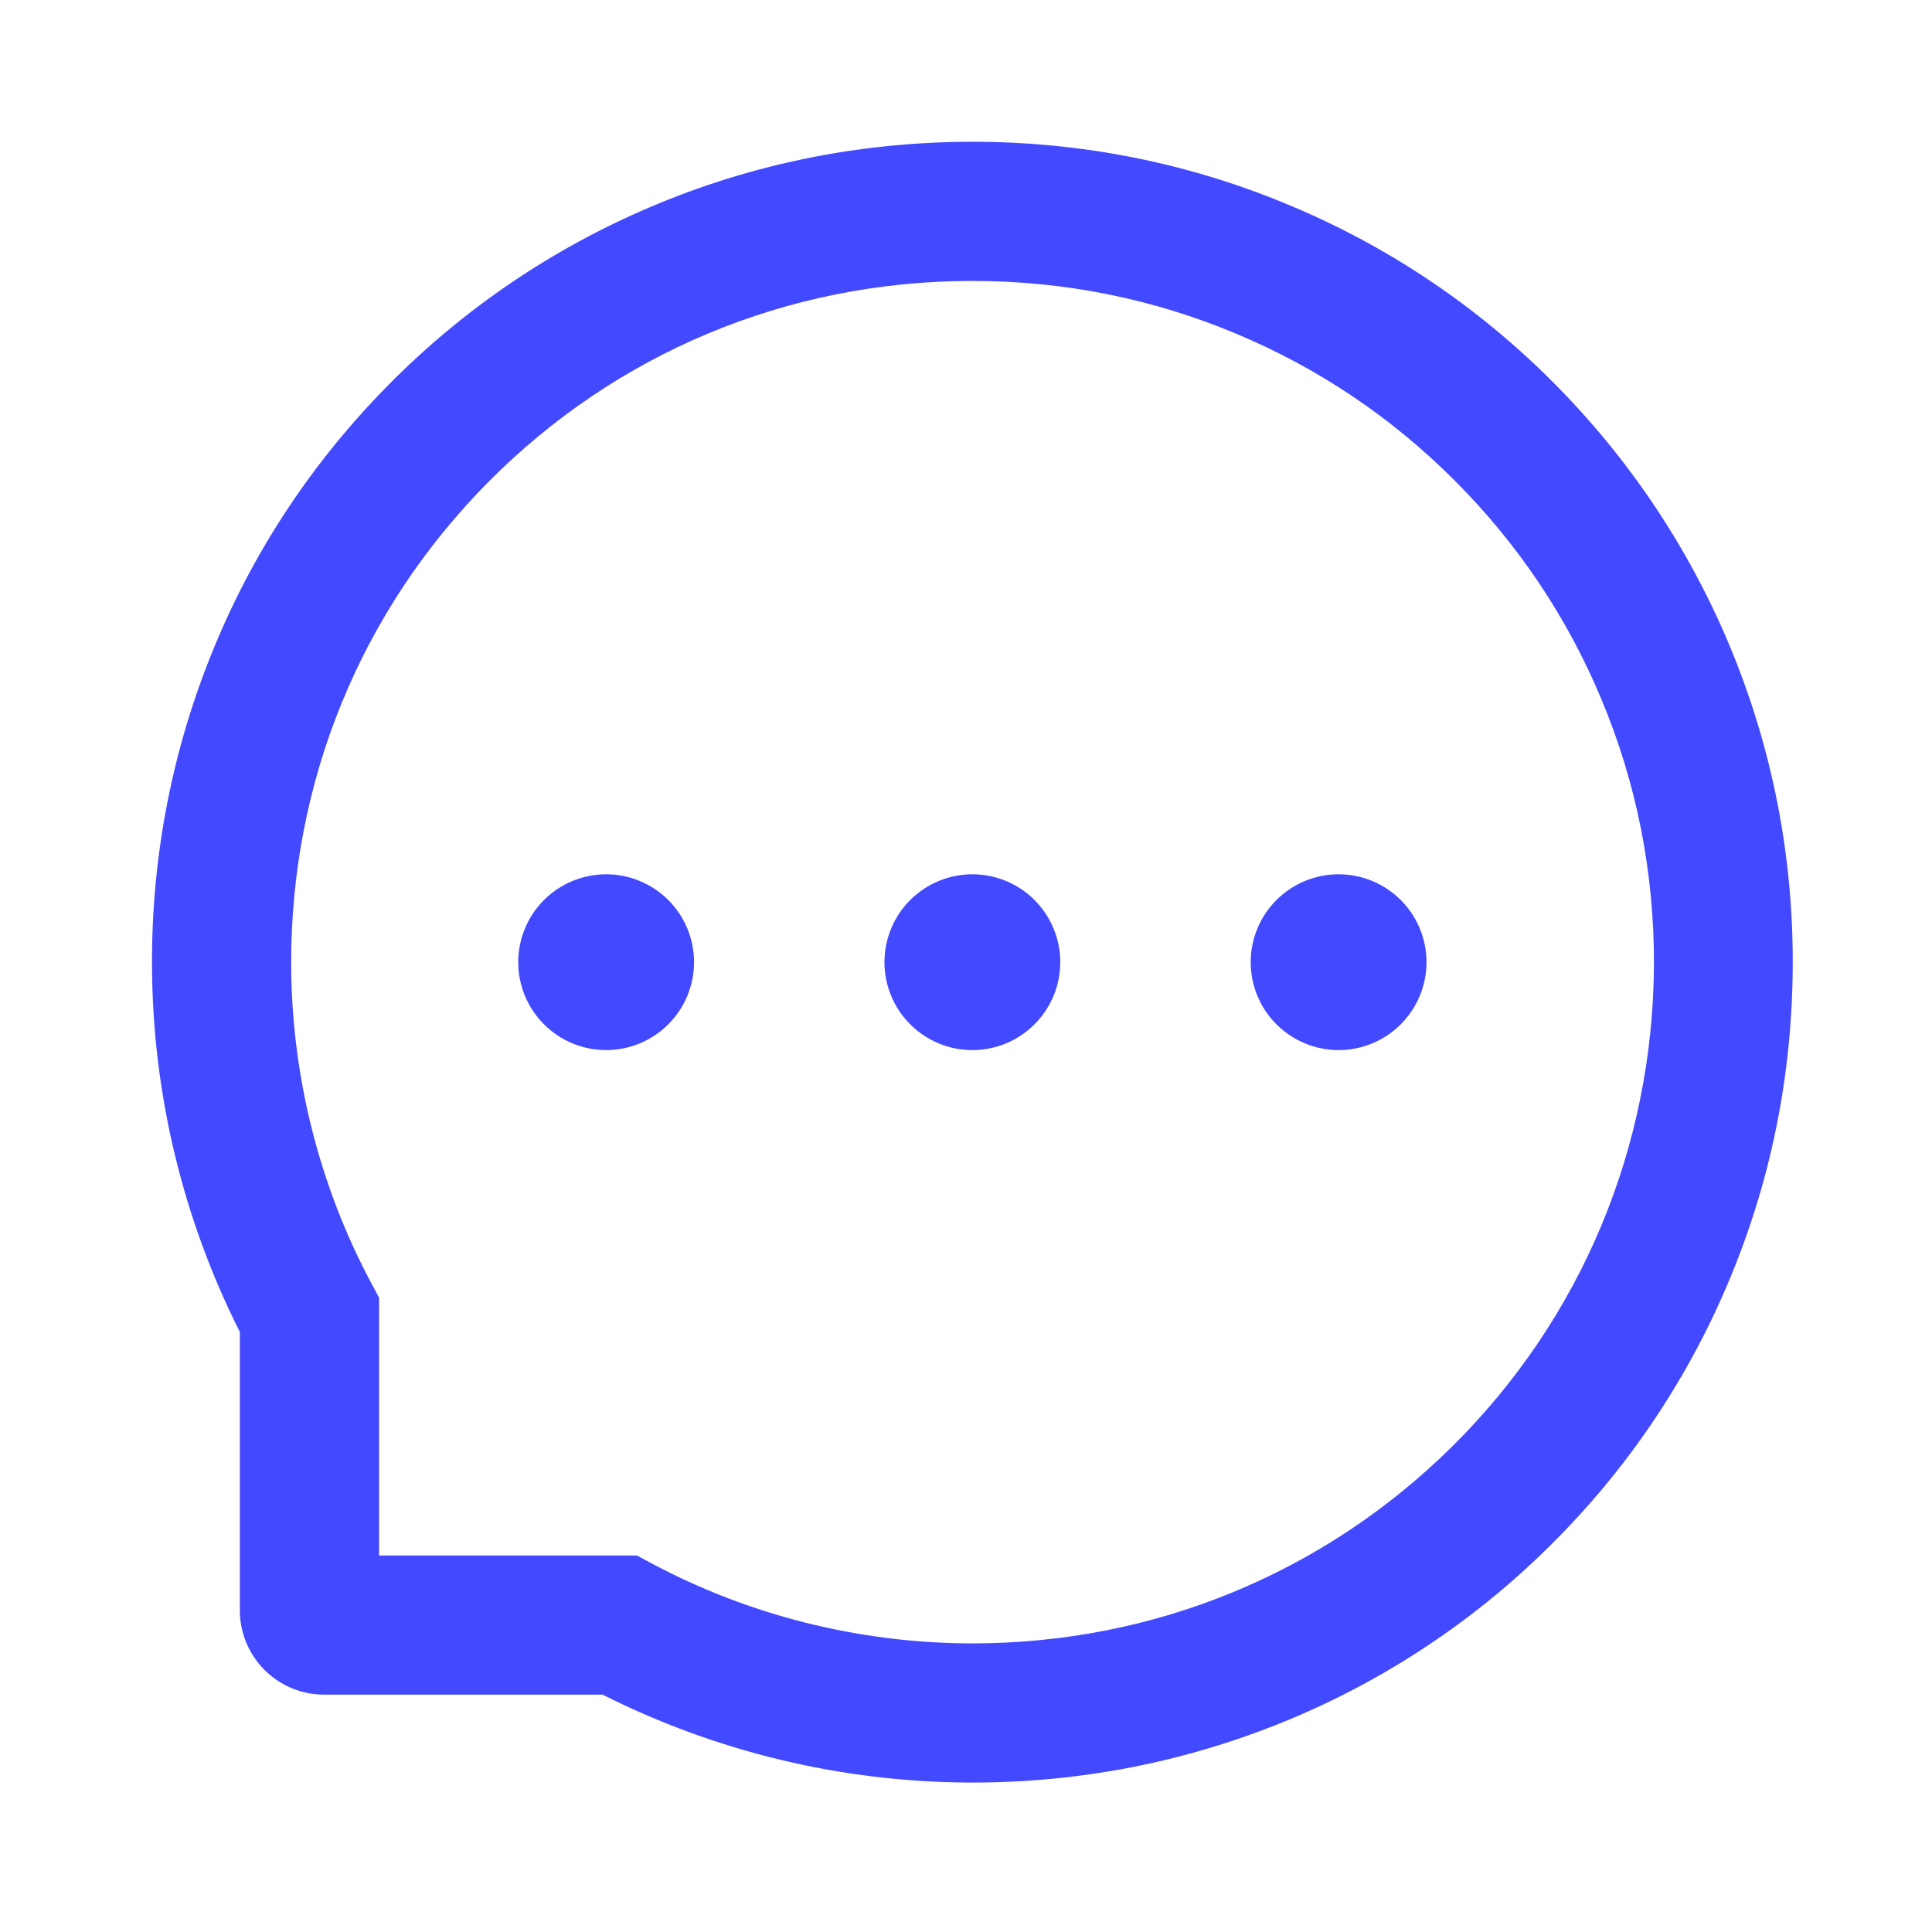 <svg width="34" height="34" viewBox="0 0 34 34" fill="none" xmlns="http://www.w3.org/2000/svg">
<g id="ant-design:message-outlined">
<path id="Vector" d="M15.565 16.933C15.565 17.343 15.728 17.736 16.018 18.026C16.308 18.317 16.702 18.48 17.112 18.48C17.522 18.48 17.916 18.317 18.206 18.026C18.496 17.736 18.659 17.343 18.659 16.933C18.659 16.522 18.496 16.129 18.206 15.839C17.916 15.549 17.522 15.386 17.112 15.386C16.702 15.386 16.308 15.549 16.018 15.839C15.728 16.129 15.565 16.522 15.565 16.933ZM22.01 16.933C22.01 17.343 22.173 17.736 22.463 18.026C22.754 18.317 23.147 18.48 23.557 18.48C23.968 18.48 24.361 18.317 24.651 18.026C24.941 17.736 25.104 17.343 25.104 16.933C25.104 16.522 24.941 16.129 24.651 15.839C24.361 15.549 23.968 15.386 23.557 15.386C23.147 15.386 22.754 15.549 22.463 15.839C22.173 16.129 22.01 16.522 22.01 16.933ZM9.12 16.933C9.12 17.343 9.283 17.736 9.573 18.026C9.863 18.317 10.256 18.48 10.667 18.48C11.077 18.48 11.47 18.317 11.761 18.026C12.051 17.736 12.214 17.343 12.214 16.933C12.214 16.522 12.051 16.129 11.761 15.839C11.47 15.549 11.077 15.386 10.667 15.386C10.256 15.386 9.863 15.549 9.573 15.839C9.283 16.129 9.12 16.522 9.12 16.933ZM30.428 11.338C29.7 9.608 28.656 8.054 27.325 6.72C26.003 5.394 24.434 4.339 22.706 3.617C20.934 2.872 19.052 2.495 17.112 2.495H17.047C15.095 2.505 13.203 2.892 11.424 3.652C9.711 4.382 8.157 5.438 6.848 6.762C5.53 8.093 4.495 9.64 3.78 11.364C3.039 13.149 2.665 15.047 2.675 17C2.685 19.238 3.215 21.443 4.221 23.442V28.341C4.221 28.734 4.378 29.111 4.656 29.389C4.934 29.667 5.311 29.823 5.704 29.823H10.605C12.604 30.83 14.809 31.359 17.047 31.37H17.115C19.046 31.37 20.918 30.996 22.681 30.265C24.399 29.551 25.963 28.509 27.283 27.197C28.614 25.879 29.661 24.338 30.393 22.621C31.153 20.842 31.54 18.95 31.549 16.997C31.559 15.034 31.179 13.13 30.428 11.338ZM25.559 25.453C23.299 27.69 20.302 28.921 17.112 28.921H17.057C15.114 28.911 13.184 28.428 11.479 27.519L11.208 27.374H6.671V22.837L6.526 22.566C5.617 20.861 5.133 18.931 5.124 16.987C5.111 13.774 6.339 10.758 8.591 8.486C10.841 6.214 13.847 4.957 17.06 4.944H17.115C18.727 4.944 20.29 5.257 21.762 5.876C23.2 6.478 24.489 7.345 25.597 8.454C26.703 9.559 27.573 10.851 28.175 12.289C28.801 13.778 29.113 15.357 29.107 16.987C29.087 20.197 27.827 23.204 25.559 25.453Z" fill="#4349FF"/>
</g>
</svg>
